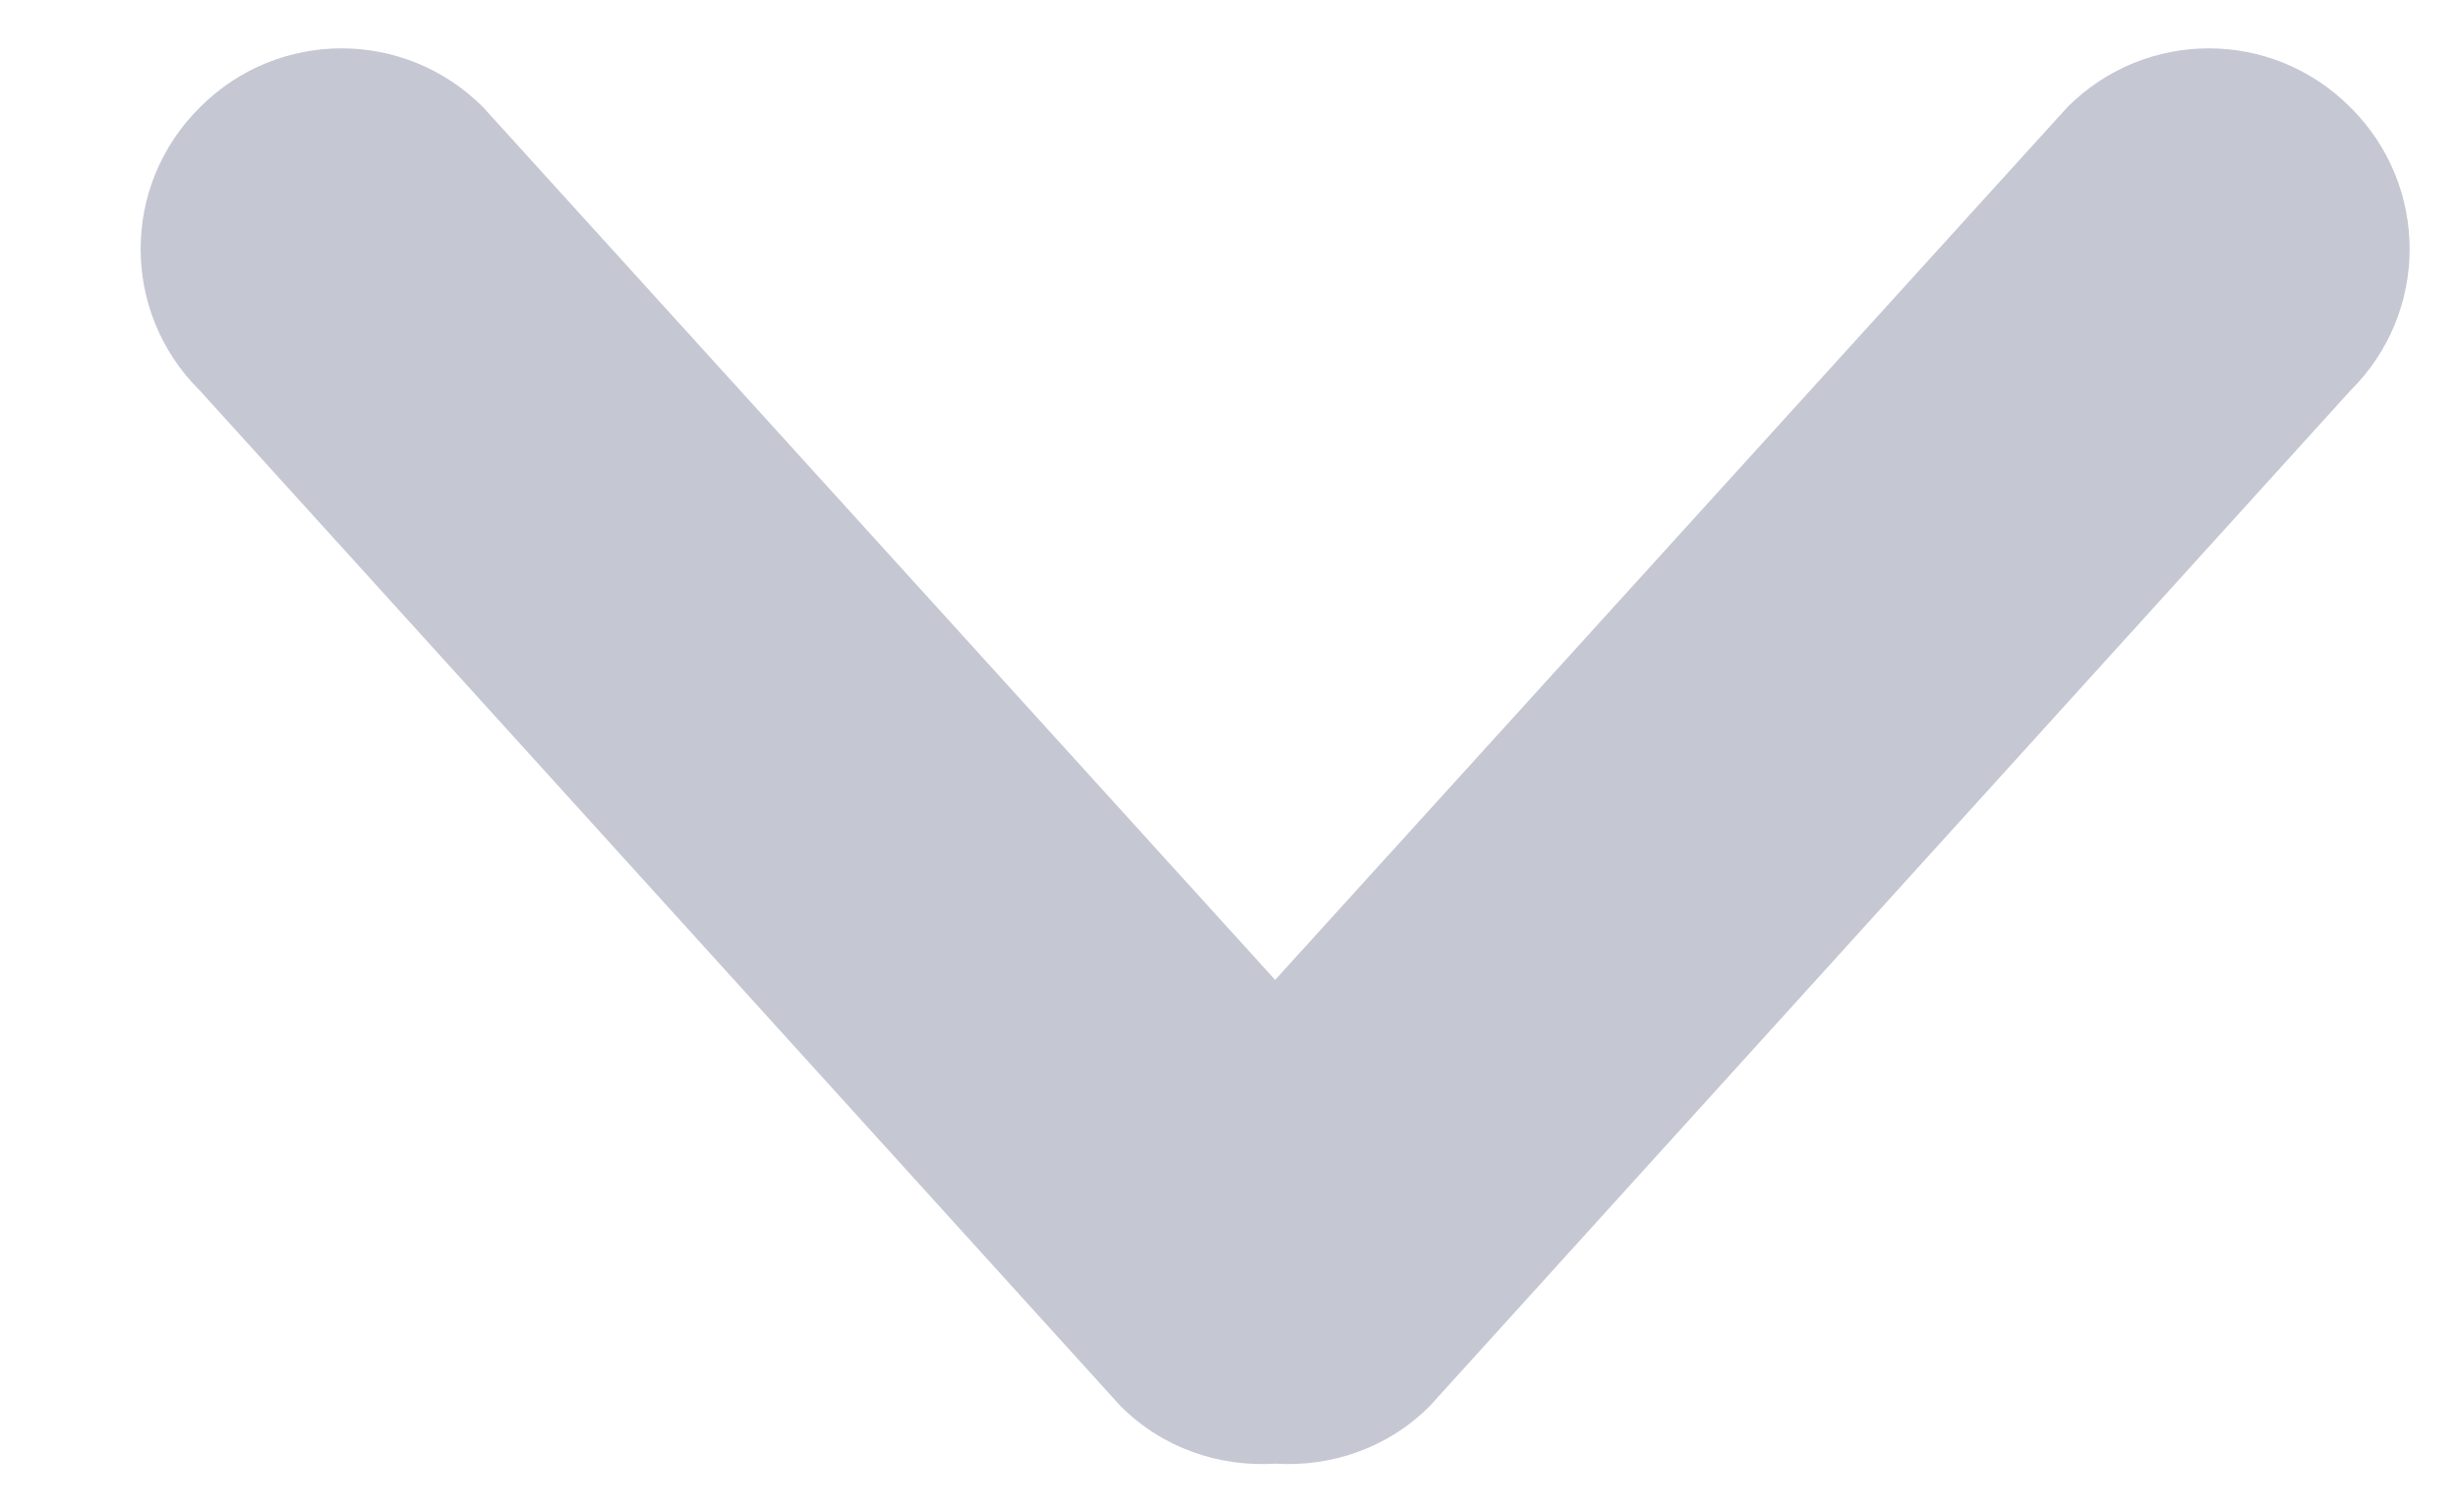 <svg width="13" height="8" viewBox="0 0 13 8" fill="none" xmlns="http://www.w3.org/2000/svg">
<path fill-rule="evenodd" clip-rule="evenodd" d="M6.744 5.183L2.555 0.567C2.141 0.152 1.472 0.152 1.058 0.567C0.639 0.981 0.639 1.653 1.058 2.067L5.926 7.437C6.151 7.662 6.45 7.76 6.744 7.742C7.038 7.76 7.338 7.662 7.562 7.437L12.43 2.067C12.849 1.653 12.849 0.981 12.43 0.567C12.016 0.152 11.348 0.152 10.934 0.567L6.744 5.183Z" fill="#C5C7D3"/>
</svg>
